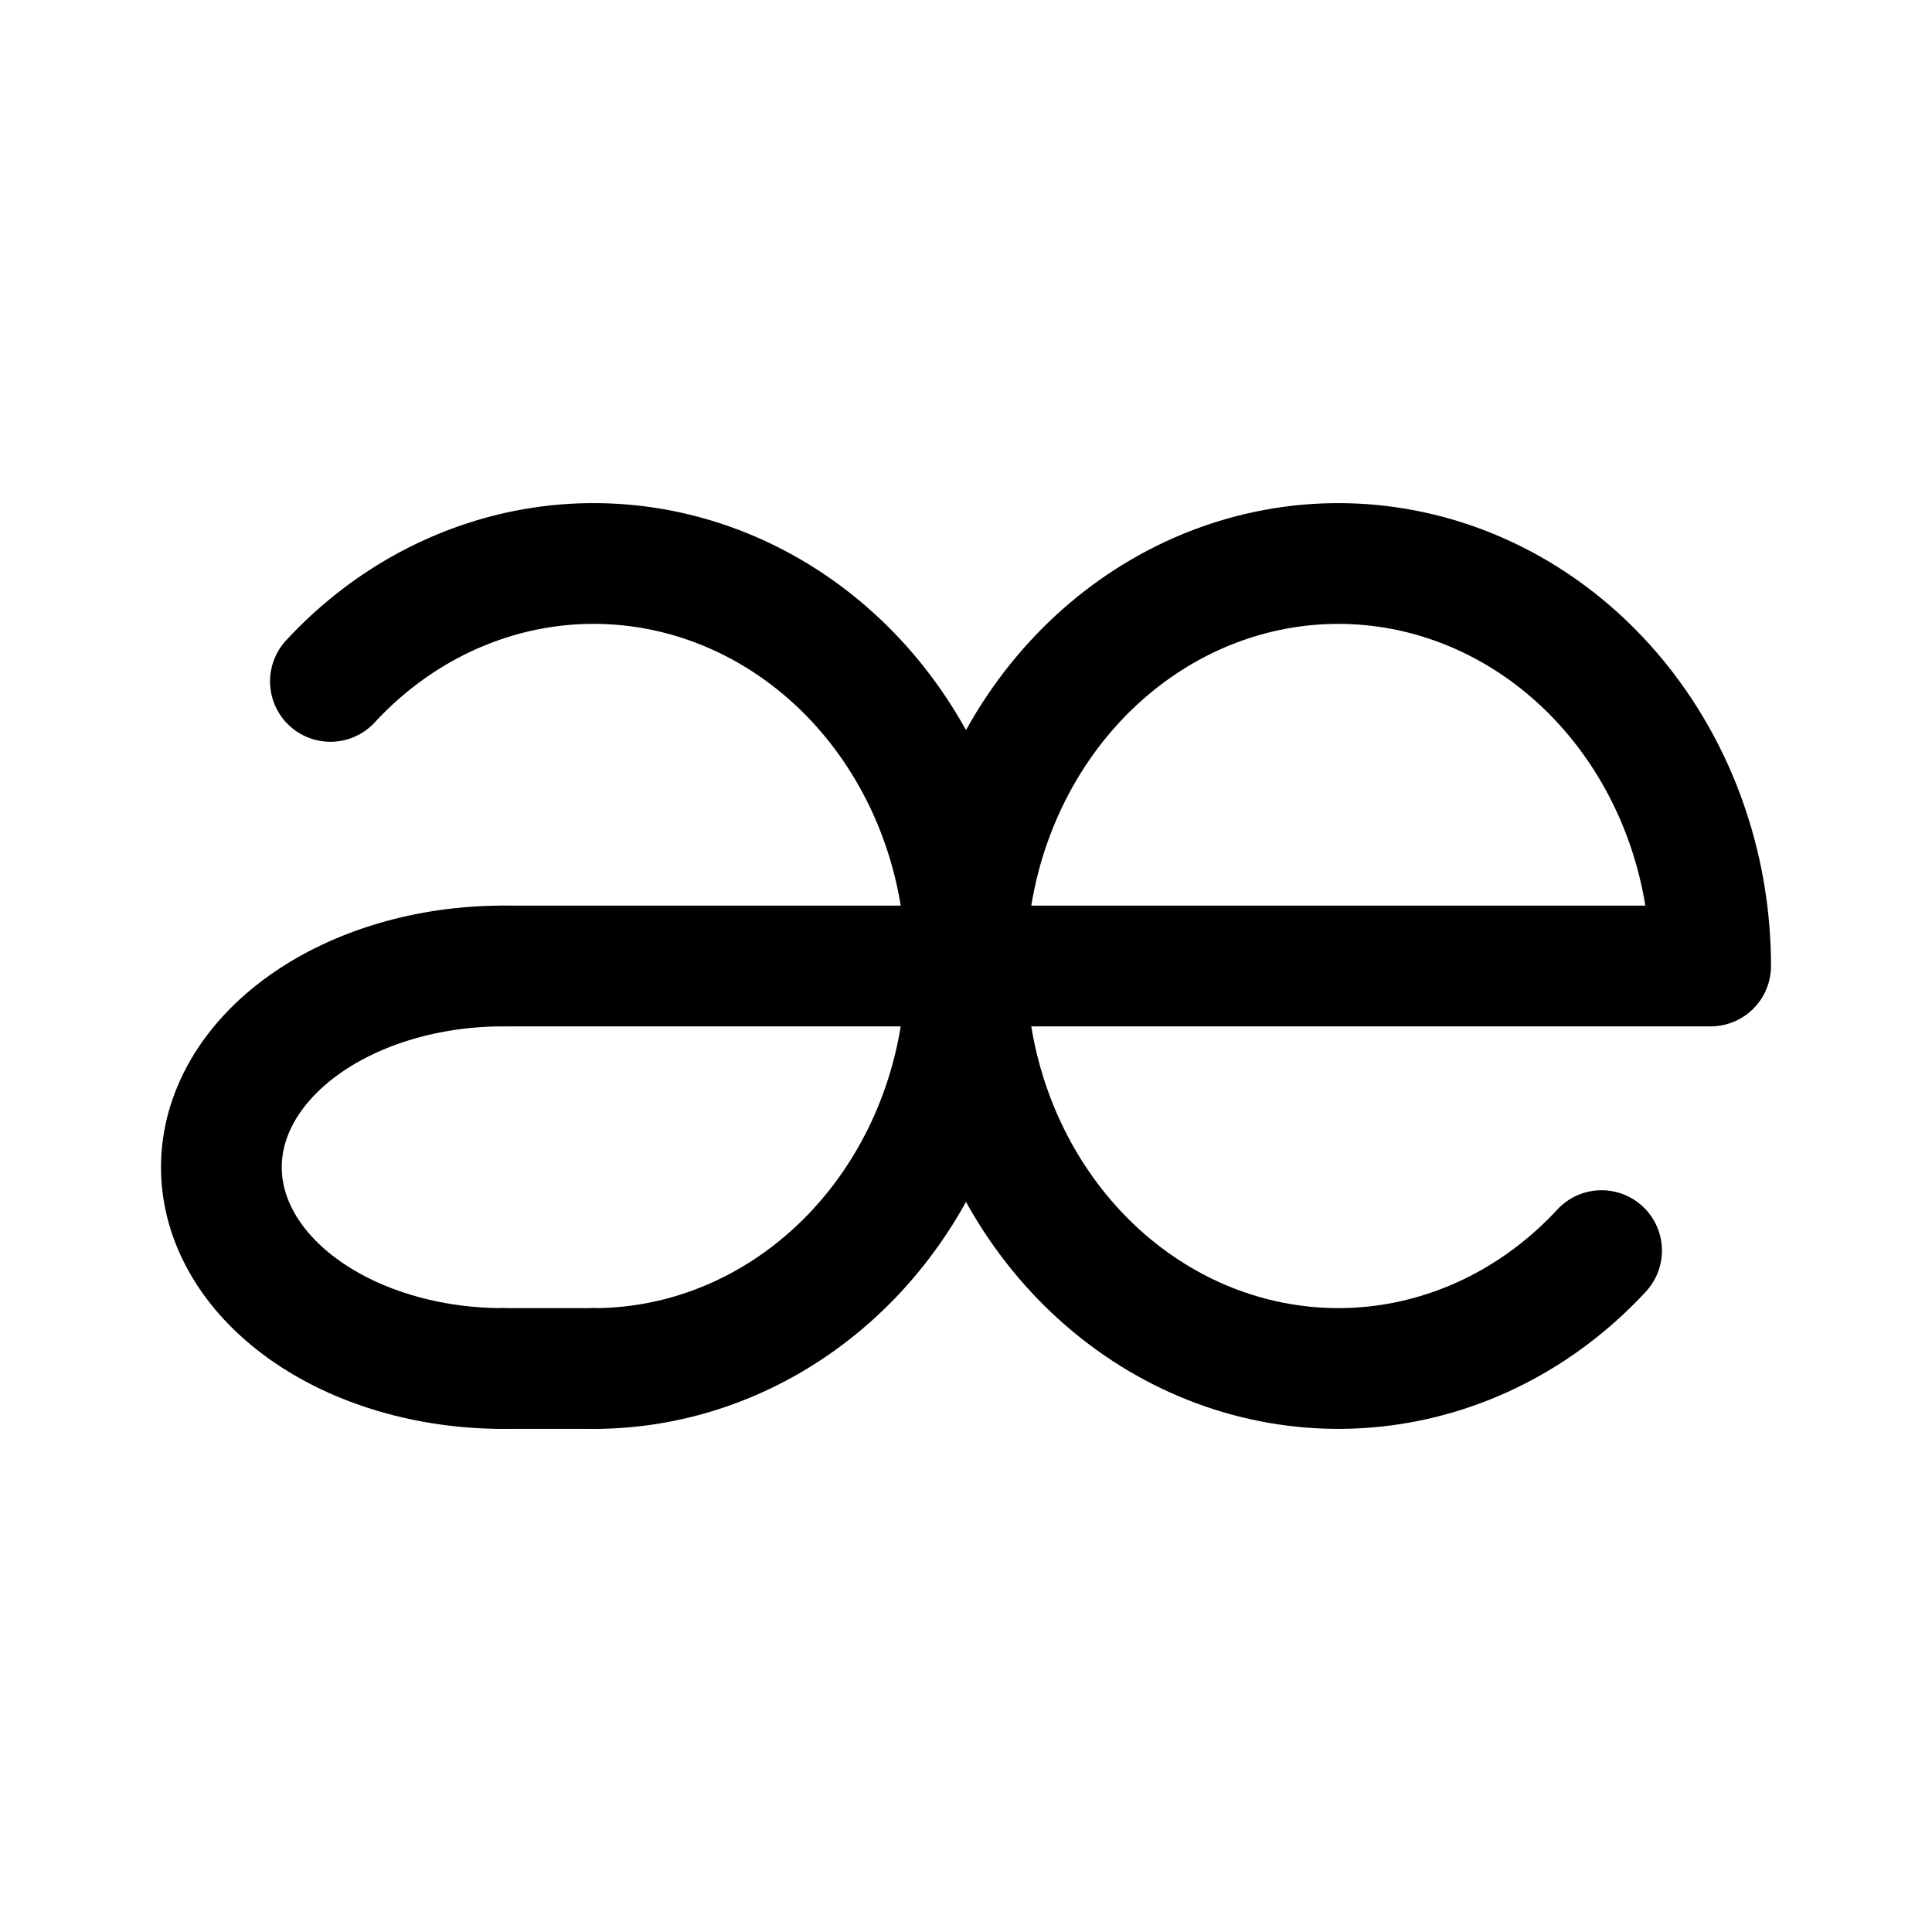 <svg xmlns="http://www.w3.org/2000/svg" width="192" height="192" fill="none" stroke="#000" stroke-linecap="round" stroke-width="12"><path d="M170 96c0-9.254-2.968-18.222-8.399-25.376-5.43-7.153-12.987-12.05-21.383-13.855-8.395-1.806-17.11-.408-24.66 3.954-7.549 4.363-13.466 11.42-16.742 19.97-3.275 8.55-3.708 18.063-1.223 26.918s7.733 16.506 14.851 21.648c7.117 5.141 15.664 7.455 24.183 6.548s16.483-4.979 22.536-11.523M50 96h120M50 136h9"/><path d="M32.837 67.716c4.303-4.652 9.6-8.084 15.422-9.994a34.33 34.33 0 0 1 17.96-.953c5.967 1.283 11.55 4.138 16.254 8.31 4.703 4.174 8.382 9.536 10.71 15.614 2.33 6.077 3.235 12.681 2.639 19.228-.597 6.546-2.677 12.832-6.058 18.302s-7.956 9.953-13.322 13.054S65.085 136 59 136"/><path d="M50 136c-7.426 0-14.548-2.107-19.799-5.858S22 121.304 22 116s2.95-10.391 8.201-14.142S42.574 96 50 96"/></svg>